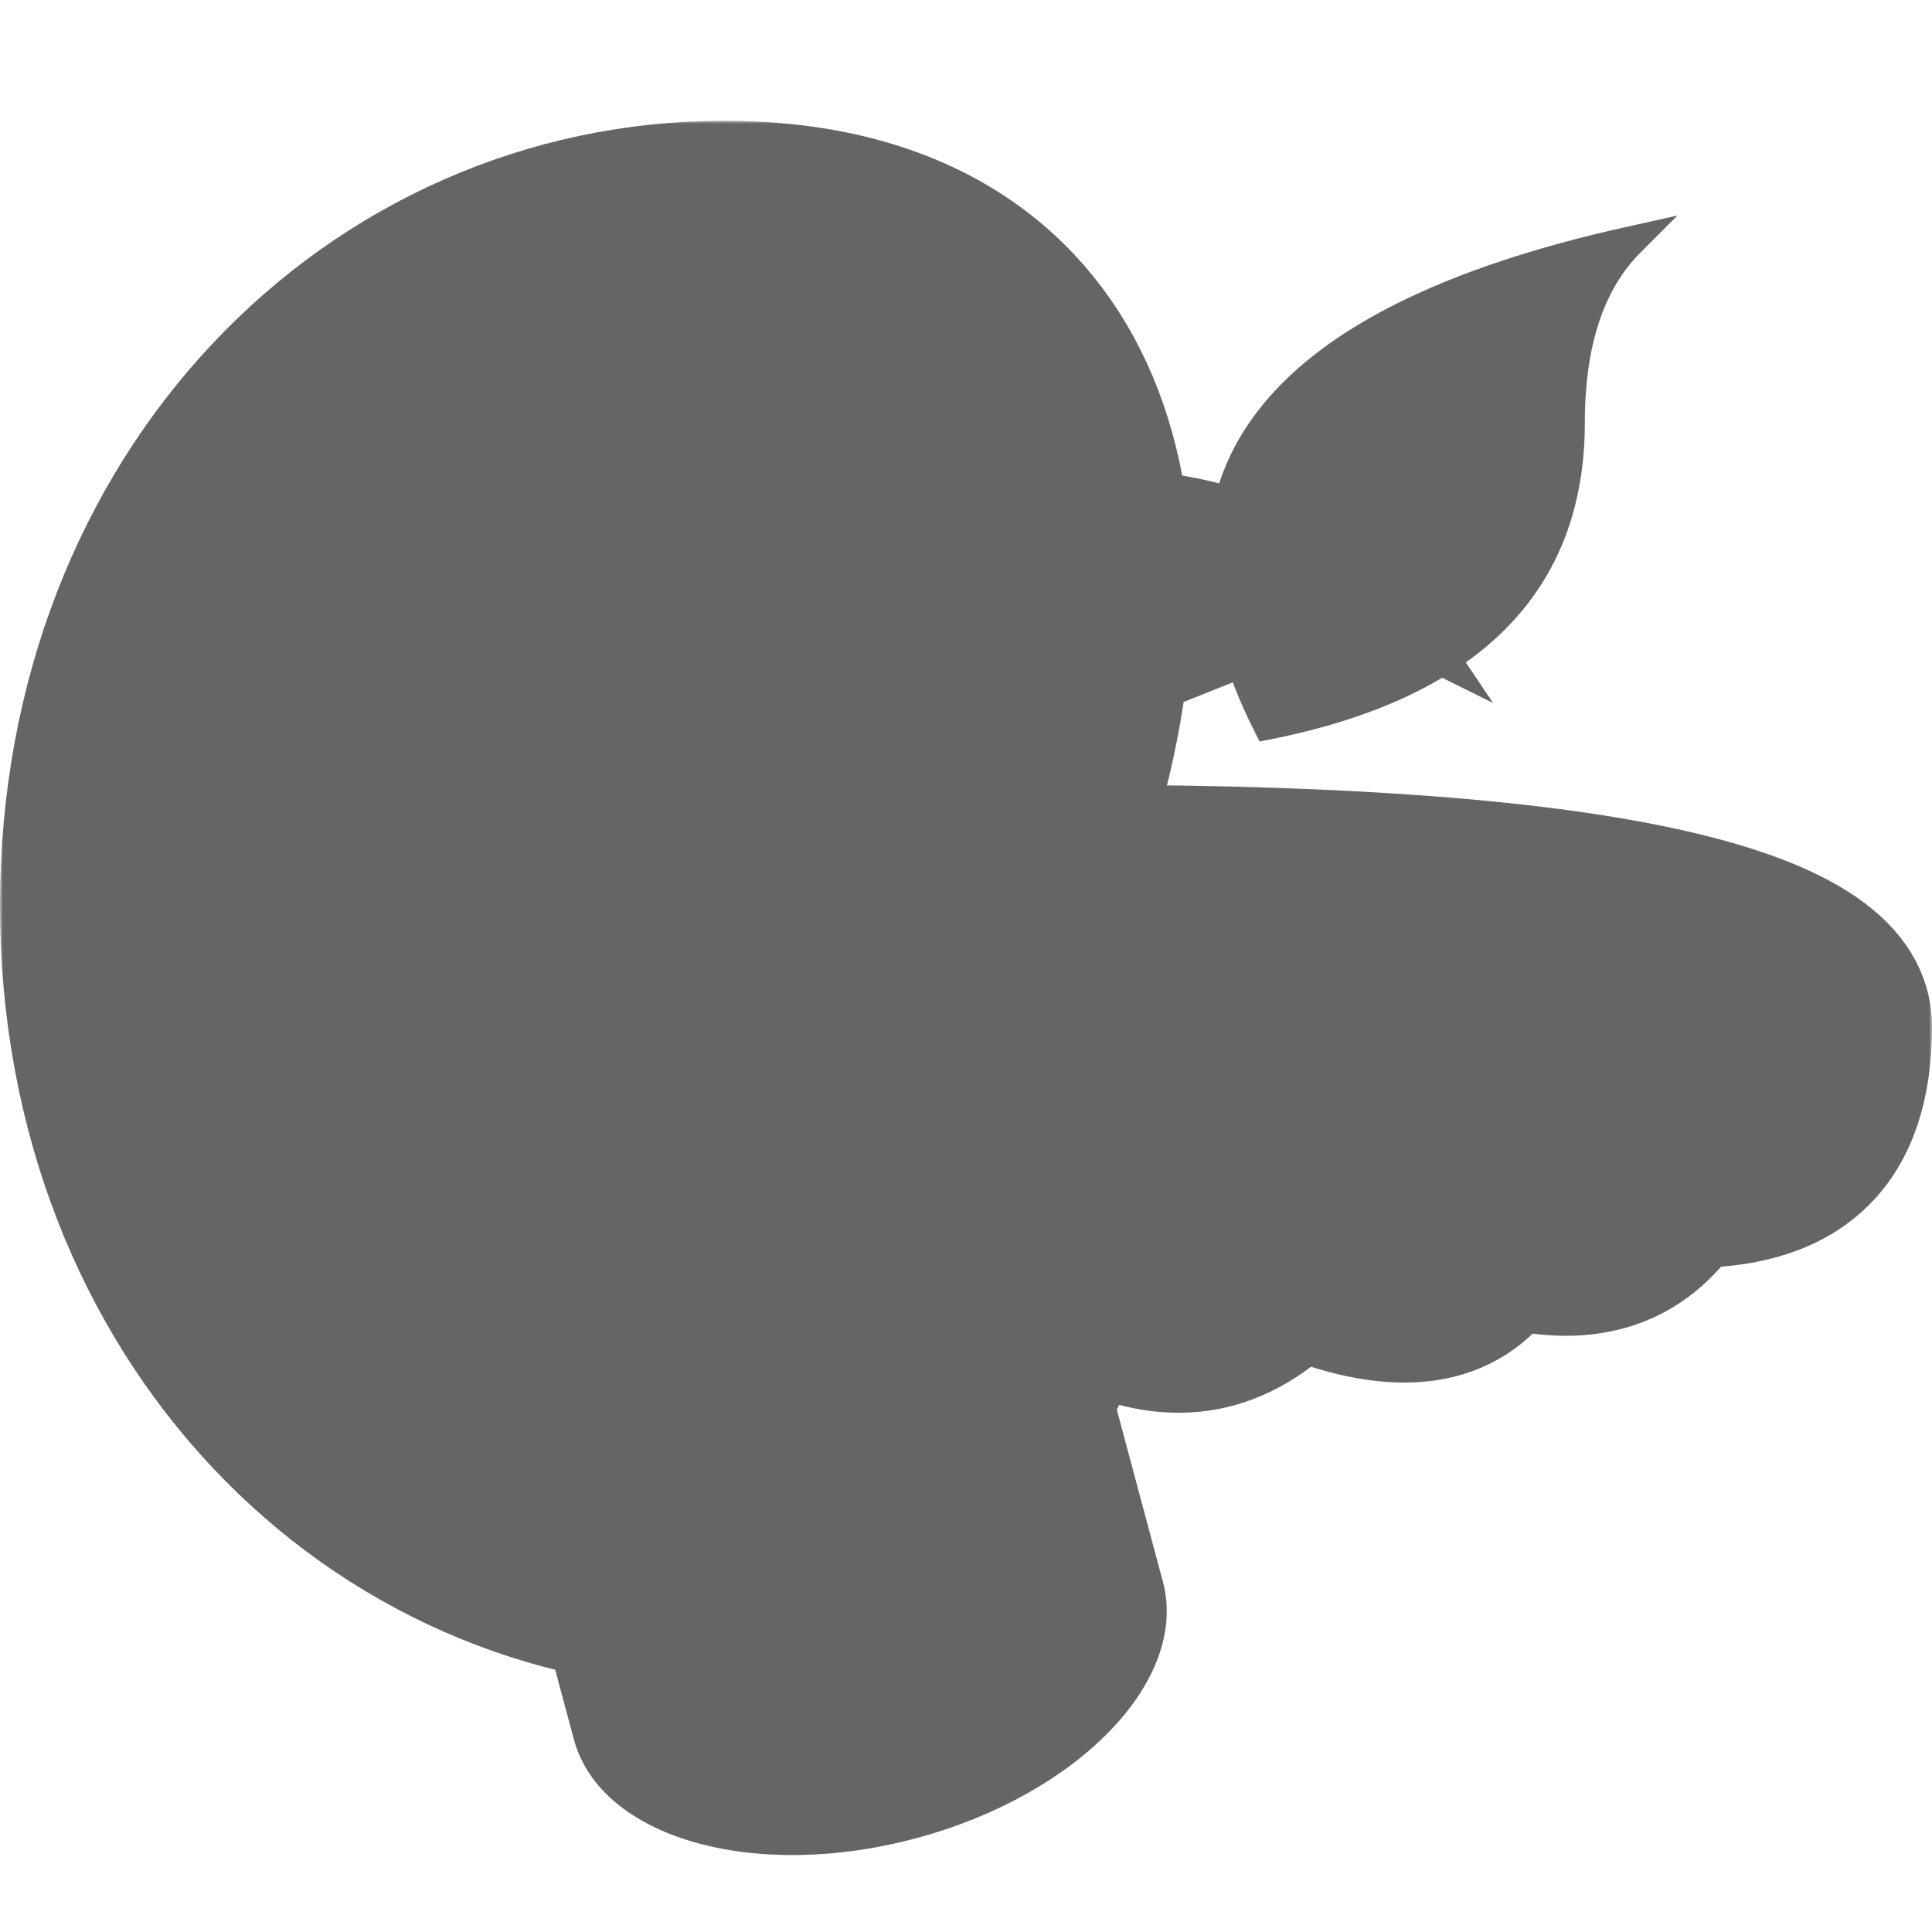 <?xml version="1.0" encoding="utf-8"?>
<!-- Generator: Adobe Illustrator 16.0.2, SVG Export Plug-In . SVG Version: 6.00 Build 0)  -->
<!DOCTYPE svg PUBLIC "-//W3C//DTD SVG 1.1//EN" "http://www.w3.org/Graphics/SVG/1.1/DTD/svg11.dtd">
<svg version="1.1" id="Layer_1" xmlns="http://www.w3.org/2000/svg" xmlns:xlink="http://www.w3.org/1999/xlink" x="0px" y="0px"
	 width="320px" height="320px" viewBox="0 0 320 320" enable-background="new 0 0 320 320" xml:space="preserve">
<g>
	<path fill="#656565" stroke="#656565" stroke-miterlimit="10" d="M128.296,217.059L128.296,217.059
		c26.673-7.146,51.772,0.033,56.062,16.037l7.764,28.979c4.289,16.004-13.857,34.771-40.531,41.918l0,0
		c-26.673,7.147-51.772-0.033-56.061-16.037l-7.765-28.978C83.477,242.975,101.623,224.206,128.296,217.059z"/>
	<defs>
		<filter id="Adobe_OpacityMaskFilter" filterUnits="userSpaceOnUse" x="0" y="20" width="320" height="260">
			<feColorMatrix  type="matrix" values="1 0 0 0 0  0 1 0 0 0  0 0 1 0 0  0 0 0 1 0"/>
		</filter>
	</defs>
	<mask maskUnits="userSpaceOnUse" x="0" y="20" width="320" height="260" id="a">
		<path fill="#FFFFFF" filter="url(#Adobe_OpacityMaskFilter)" d="M0,0h320v320H0V0z"/>
		<circle cx="120" cy="90" r="25"/>
	</mask>
	<g mask="url(#a)">
		<g>
			<path id="b" fill="#656565" stroke="#656565" stroke-width="20" d="M180,140c20-60,0-110-60-110S10,80,10,150s50,120,110,120
				c26.667,0,46.666-16.666,60-50c13.334,6.666,25,5,35-5c16.666,6.666,28.334,5,35-5c13.334,3.334,23.334,0,30-10c20,0,30-10,30-30
				S266.666,140,180,140z"/>
		</g>
		<path fill="#656565" stroke="#656565" stroke-width="5" d="M210,120c-20-40,0-66.667,60-80c-6.666,6.667-10,16.667-10,30
			C260,96.667,243.334,113.333,210,120z"/>
		<path fill="#656565" stroke="#656565" stroke-width="5" d="M180,80c-13.334,13.333-13.334,26.667,0,40l25-10l-2-10
			c11.334,0,23.666,3.333,37,10C226.666,90,206.666,80,180,80z"/>
	</g>
</g>
</svg>
